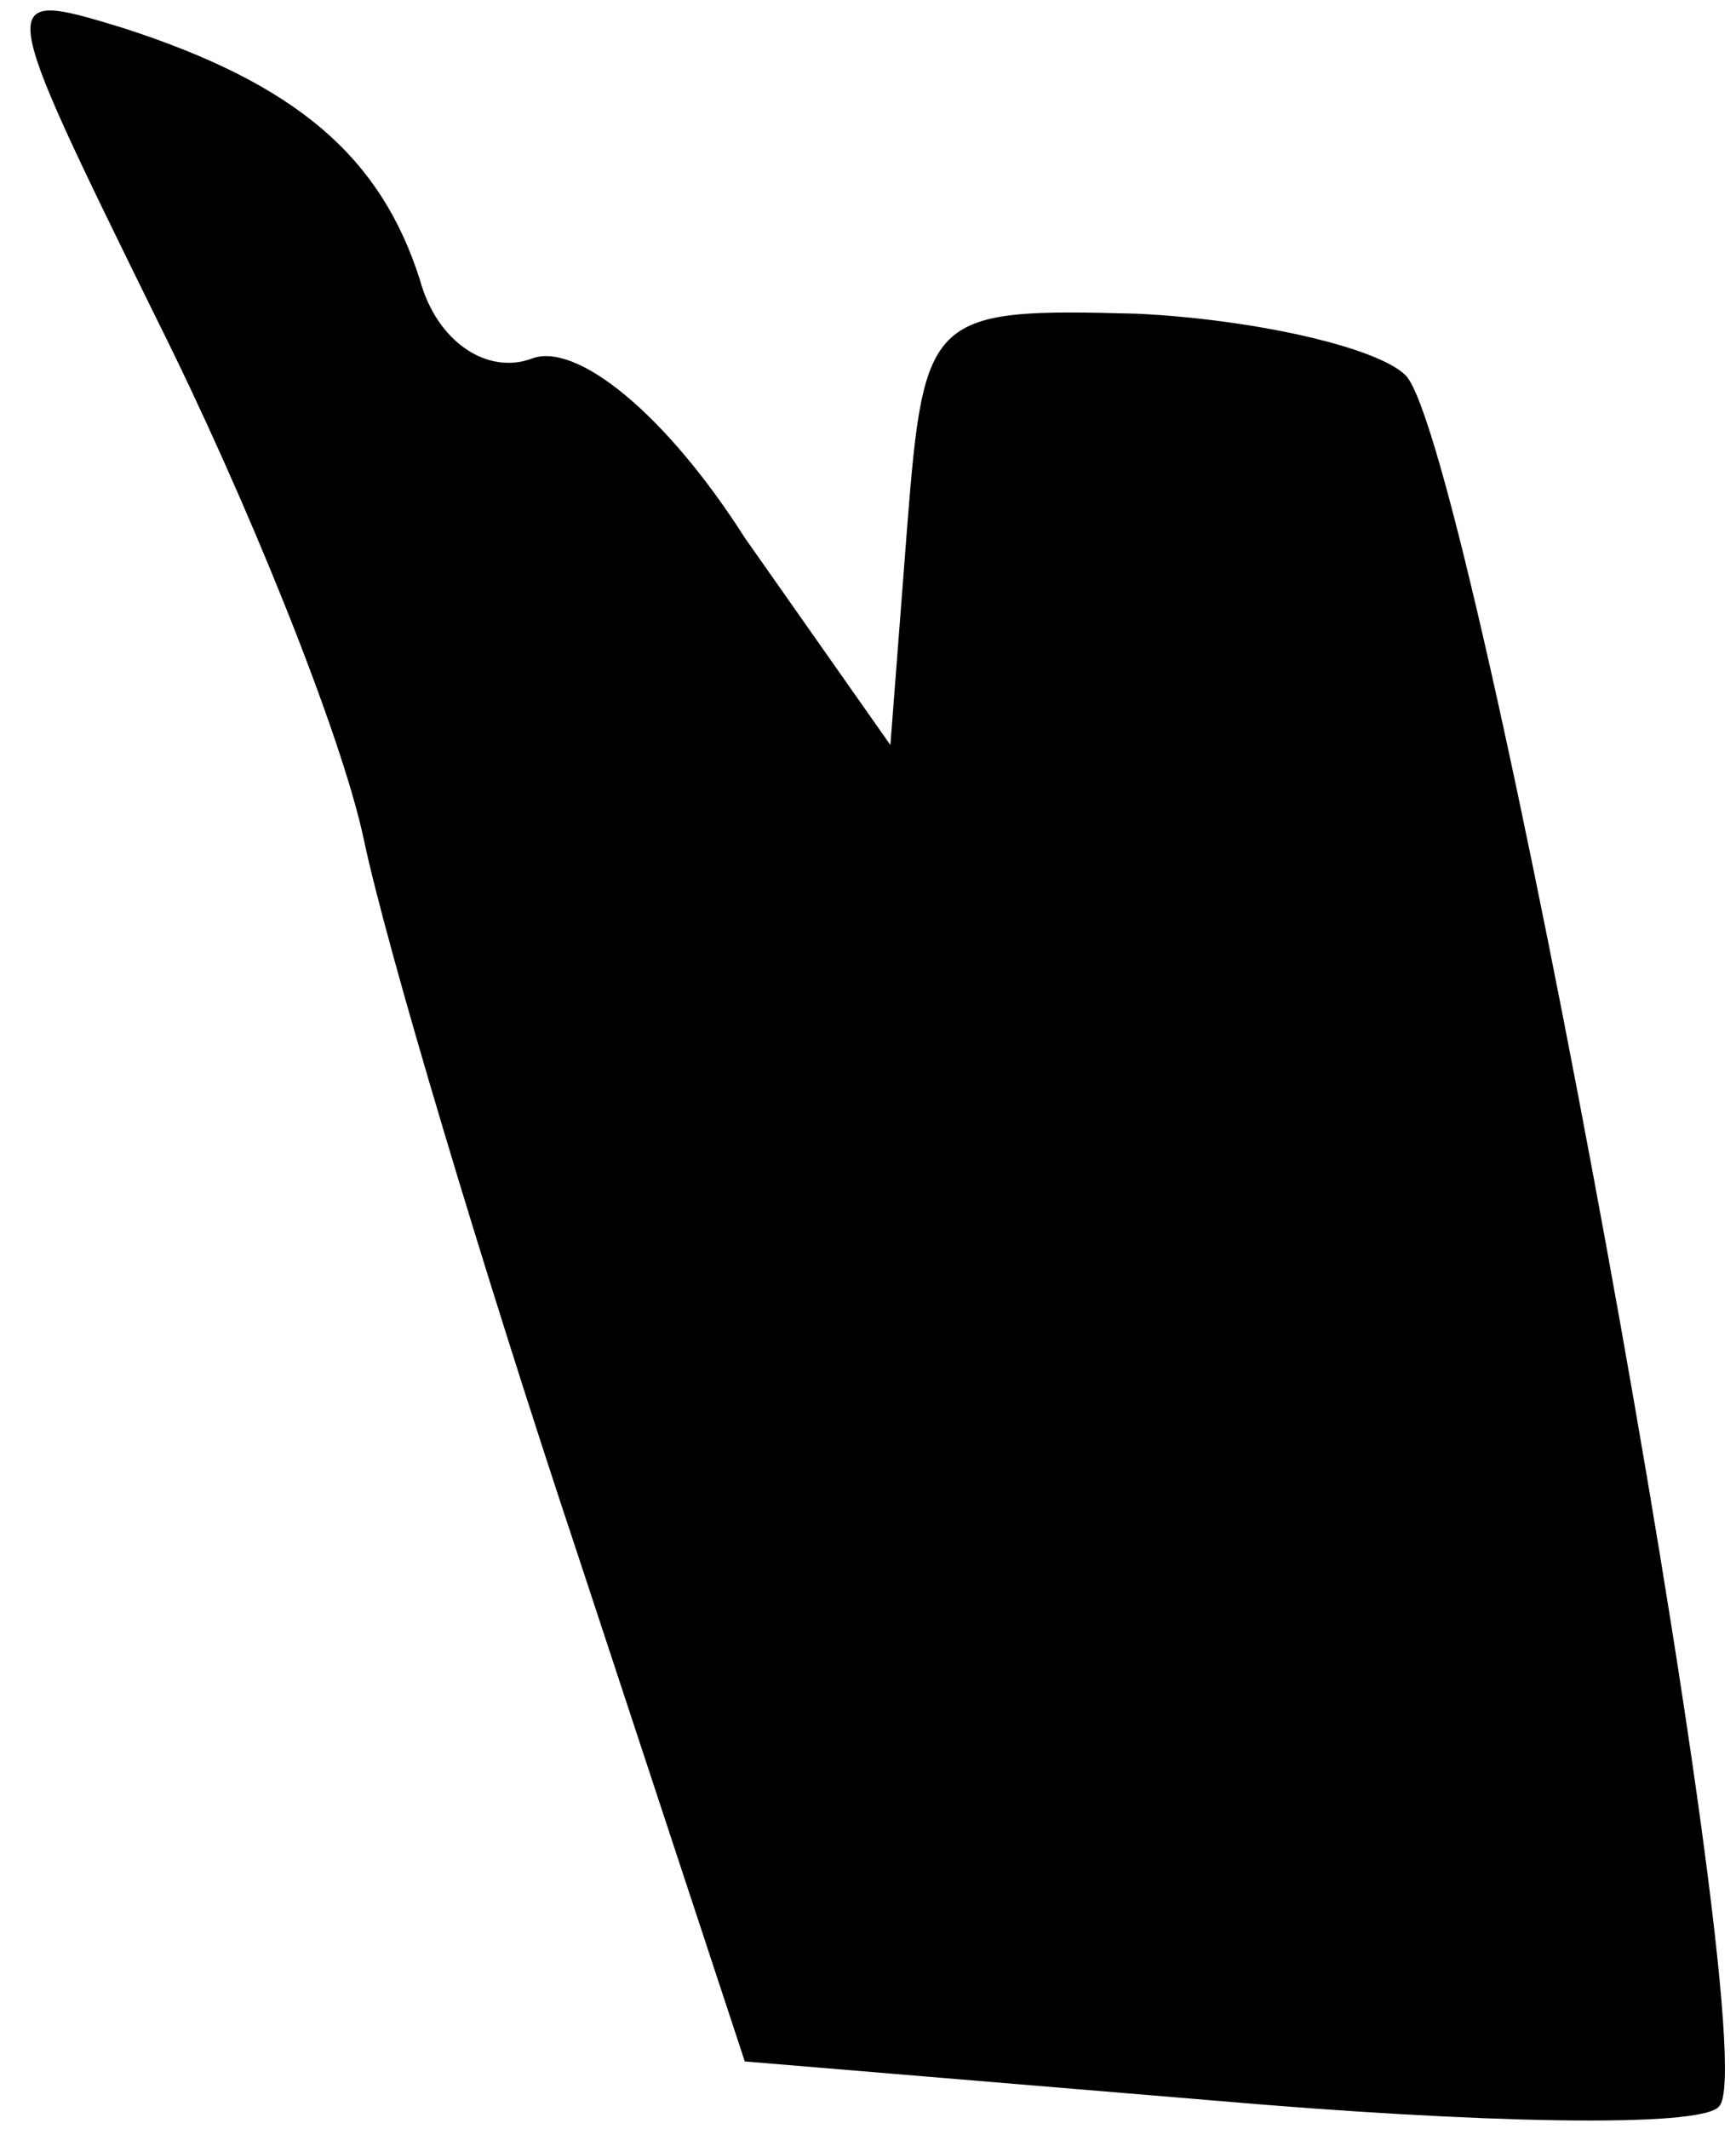 <?xml version="1.0" standalone="no"?>
<!DOCTYPE svg PUBLIC "-//W3C//DTD SVG 20010904//EN"
 "http://www.w3.org/TR/2001/REC-SVG-20010904/DTD/svg10.dtd">
<svg version="1.0" xmlns="http://www.w3.org/2000/svg"
 width="31pt" height="38pt" viewBox="0 0 31 38"
 preserveAspectRatio="xMidYMid meet">
<g transform="translate(0,38) scale(0.1,-0.1)"
fill="#000000" stroke="none">
<path fill="#000000" stroke="none" d="M28 323 c16 -32 33 -74 37 -93 4 -19
21 -76 38 -127 l30 -91 84 -7 c46 -4 87 -5 90 -1 9 9 -44 297 -56 309 -5 5
-27 10 -48 11 -37 1 -38 0 -41 -38 l-3 -39 -26 37 c-14 22 -30 35 -38 32 -8
-3 -17 3 -20 14 -7 22 -22 35 -53 45 -23 7 -23 7 6 -52z"/>
</g>
</svg>
